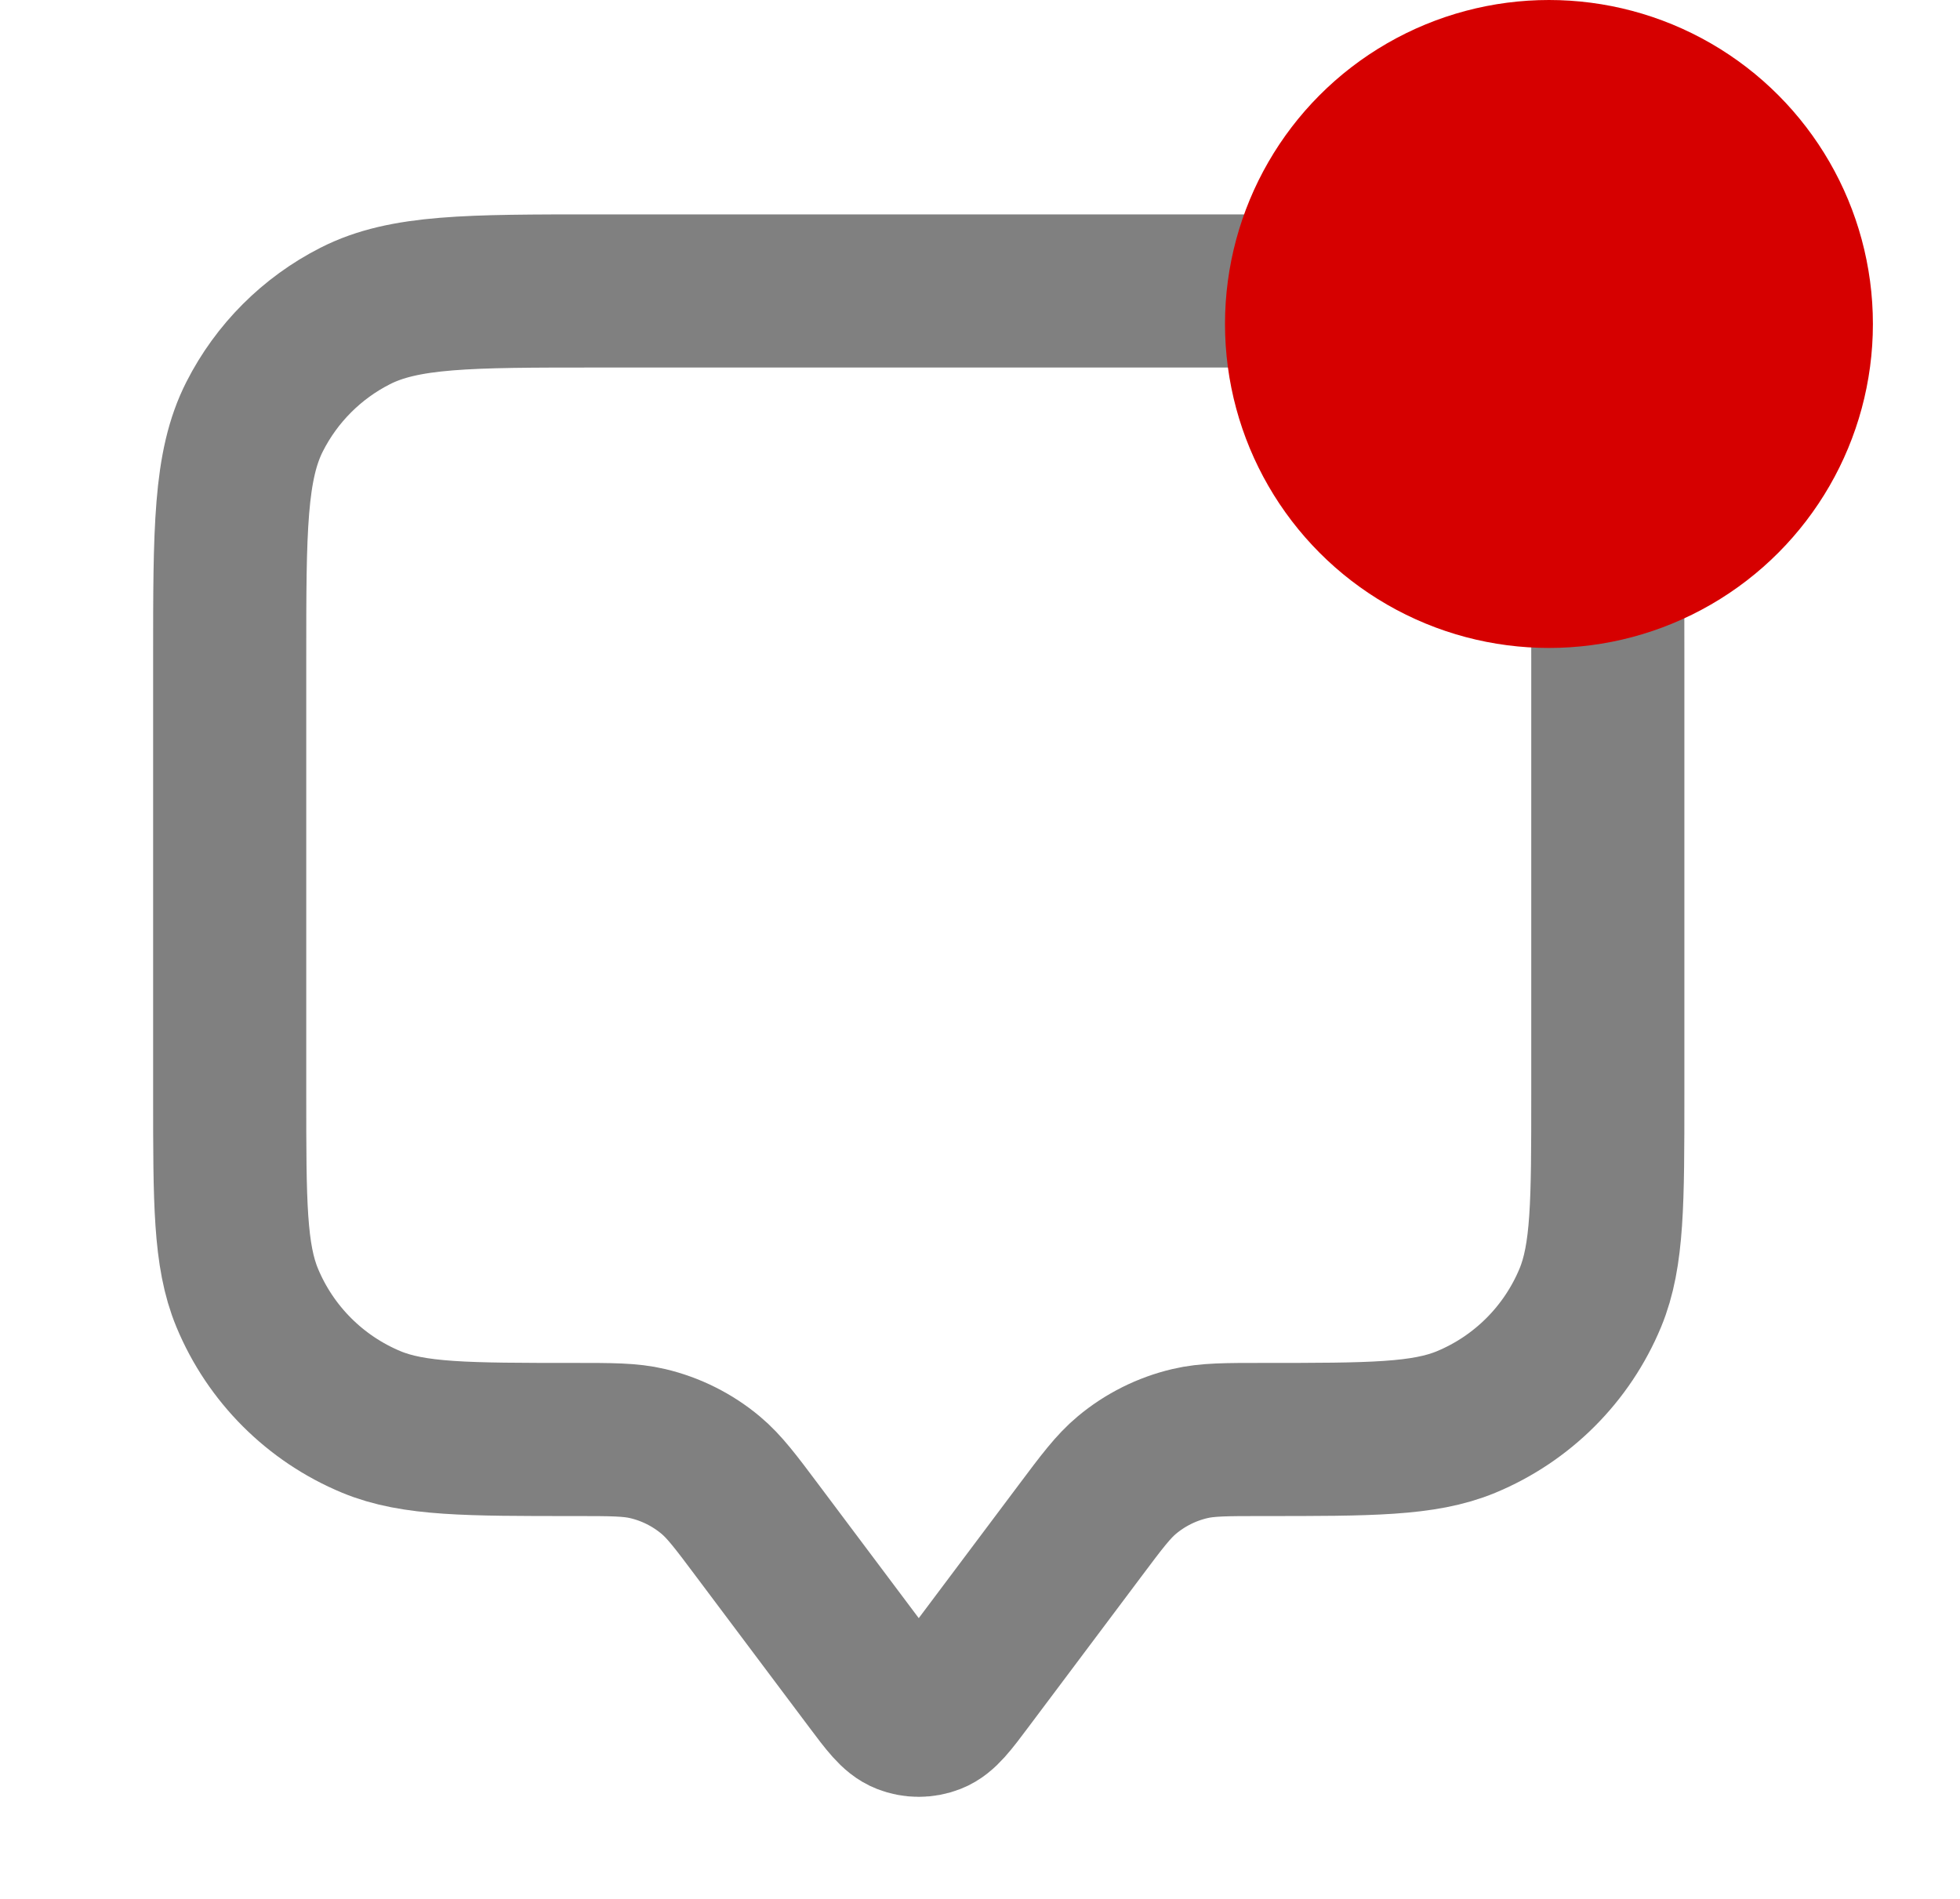 <svg width="32" height="31" viewBox="0 0 32 31" fill="none" xmlns="http://www.w3.org/2000/svg">
<path d="M3.75 10.75C3.75 8.65 3.75 7.6 4.159 6.798C4.518 6.092 5.092 5.518 5.798 5.159C6.6 4.75 7.65 4.75 9.75 4.75H20.25C22.35 4.75 23.4 4.75 24.203 5.159C24.908 5.518 25.482 6.092 25.841 6.798C26.25 7.6 26.25 8.65 26.25 10.75V17.875C26.25 19.622 26.25 20.496 25.965 21.185C25.584 22.104 24.854 22.834 23.935 23.215C23.246 23.5 22.372 23.5 20.625 23.5C20.014 23.5 19.709 23.5 19.426 23.567C19.048 23.656 18.696 23.832 18.398 24.081C18.175 24.267 17.991 24.511 17.625 25L15.8 27.433C15.529 27.795 15.393 27.976 15.226 28.041C15.081 28.098 14.919 28.098 14.774 28.041C14.607 27.976 14.471 27.795 14.2 27.433L12.375 25C12.009 24.511 11.825 24.267 11.602 24.081C11.304 23.832 10.952 23.656 10.574 23.567C10.291 23.5 9.986 23.5 9.375 23.5C7.628 23.5 6.754 23.5 6.065 23.215C5.146 22.834 4.416 22.104 4.035 21.185C3.75 20.496 3.75 19.622 3.75 17.875V10.75Z" stroke="#808080" stroke-width="2.5" stroke-linecap="round" stroke-linejoin="round"/>
<circle cx="25.289" cy="5.289" r="5.289" fill="#D60000"/>
</svg>
